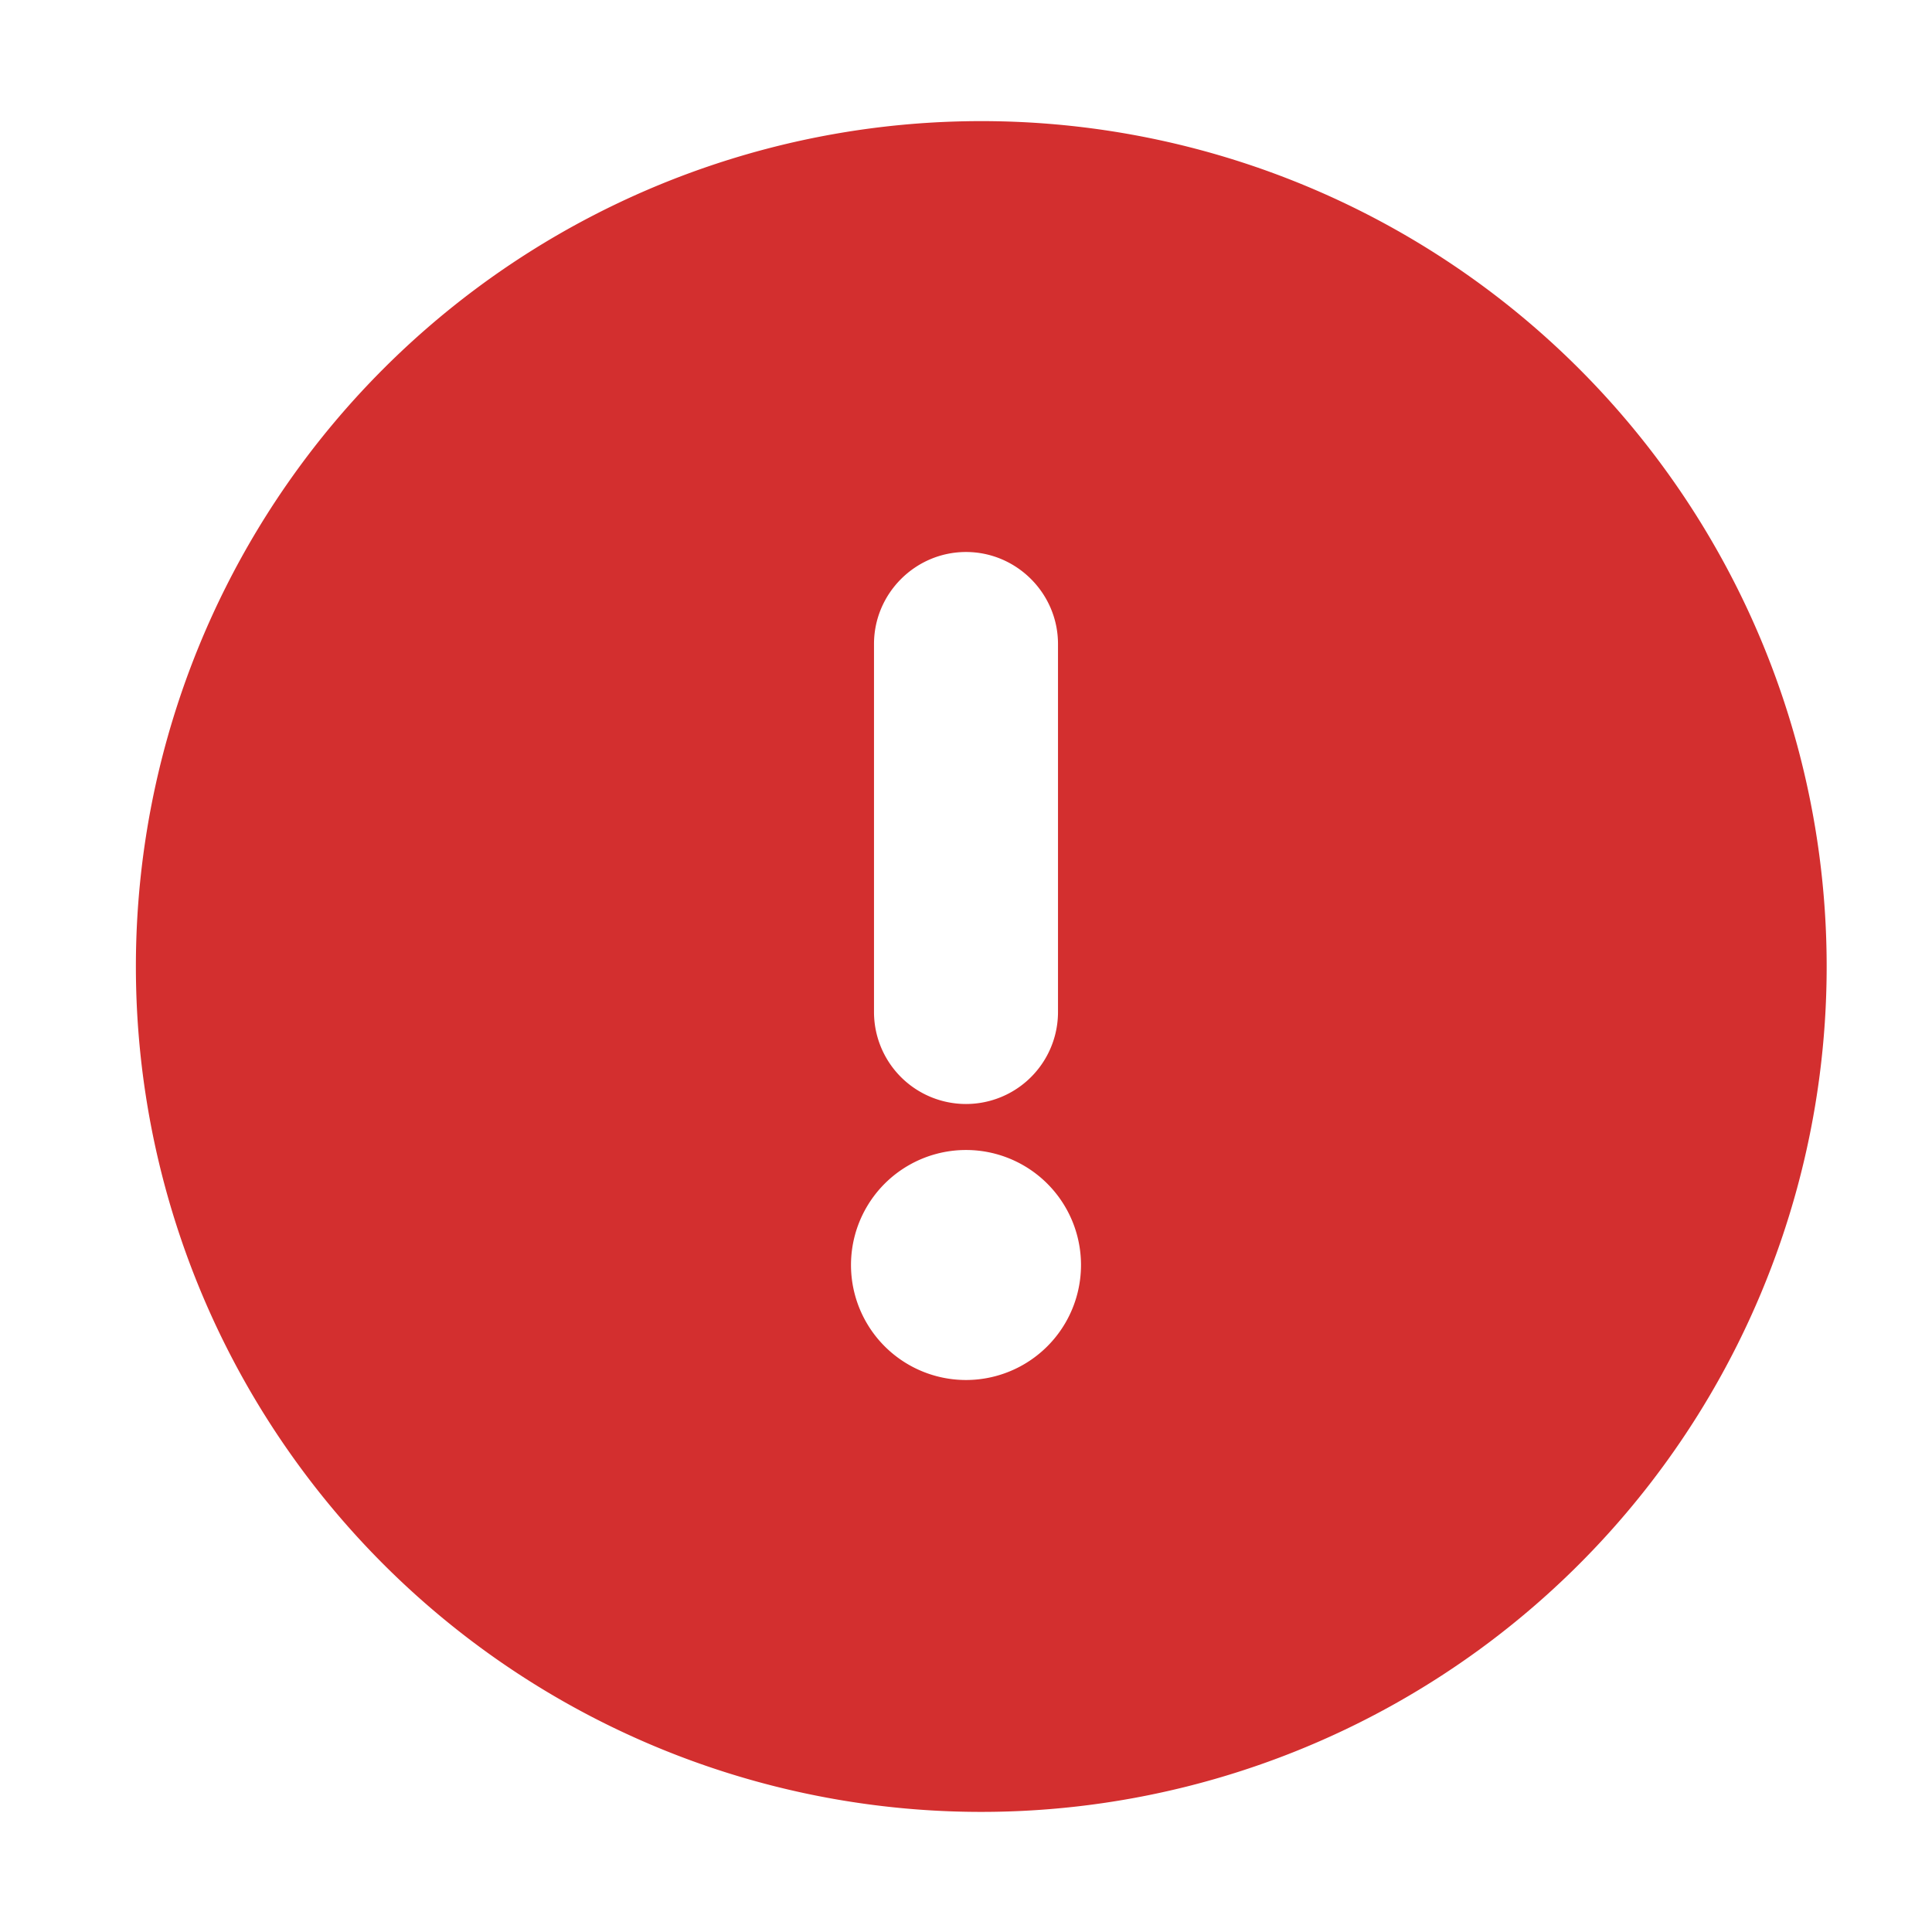 <svg xmlns="http://www.w3.org/2000/svg" version="1.1" xmlns:xlink="http://www.w3.org/1999/xlink"
    width="512" height="512" x="0" y="0" viewBox="0 0 21 21"
    style="enable-background:new 0 0 512 512" xml:space="preserve" fill-rule="evenodd">
  <g>
    <path fill="#D32F2F" d="M10.5 1.318a9.189 9.189 0 1 1 0 18.375 9.189 9.189 0 0 1 0-18.375zM10.5 6c-.55 0-1 .45-1 1v4a1 1 0 0 0 2 0V7c0-.55-.45-1-1-1zm0 9a1.25 1.25 0 1 0 0-2.5A1.25 1.25 0 0 0 10.5 15z" opacity="1" data-original="#D32F2F"></path>
  </g>
</svg>